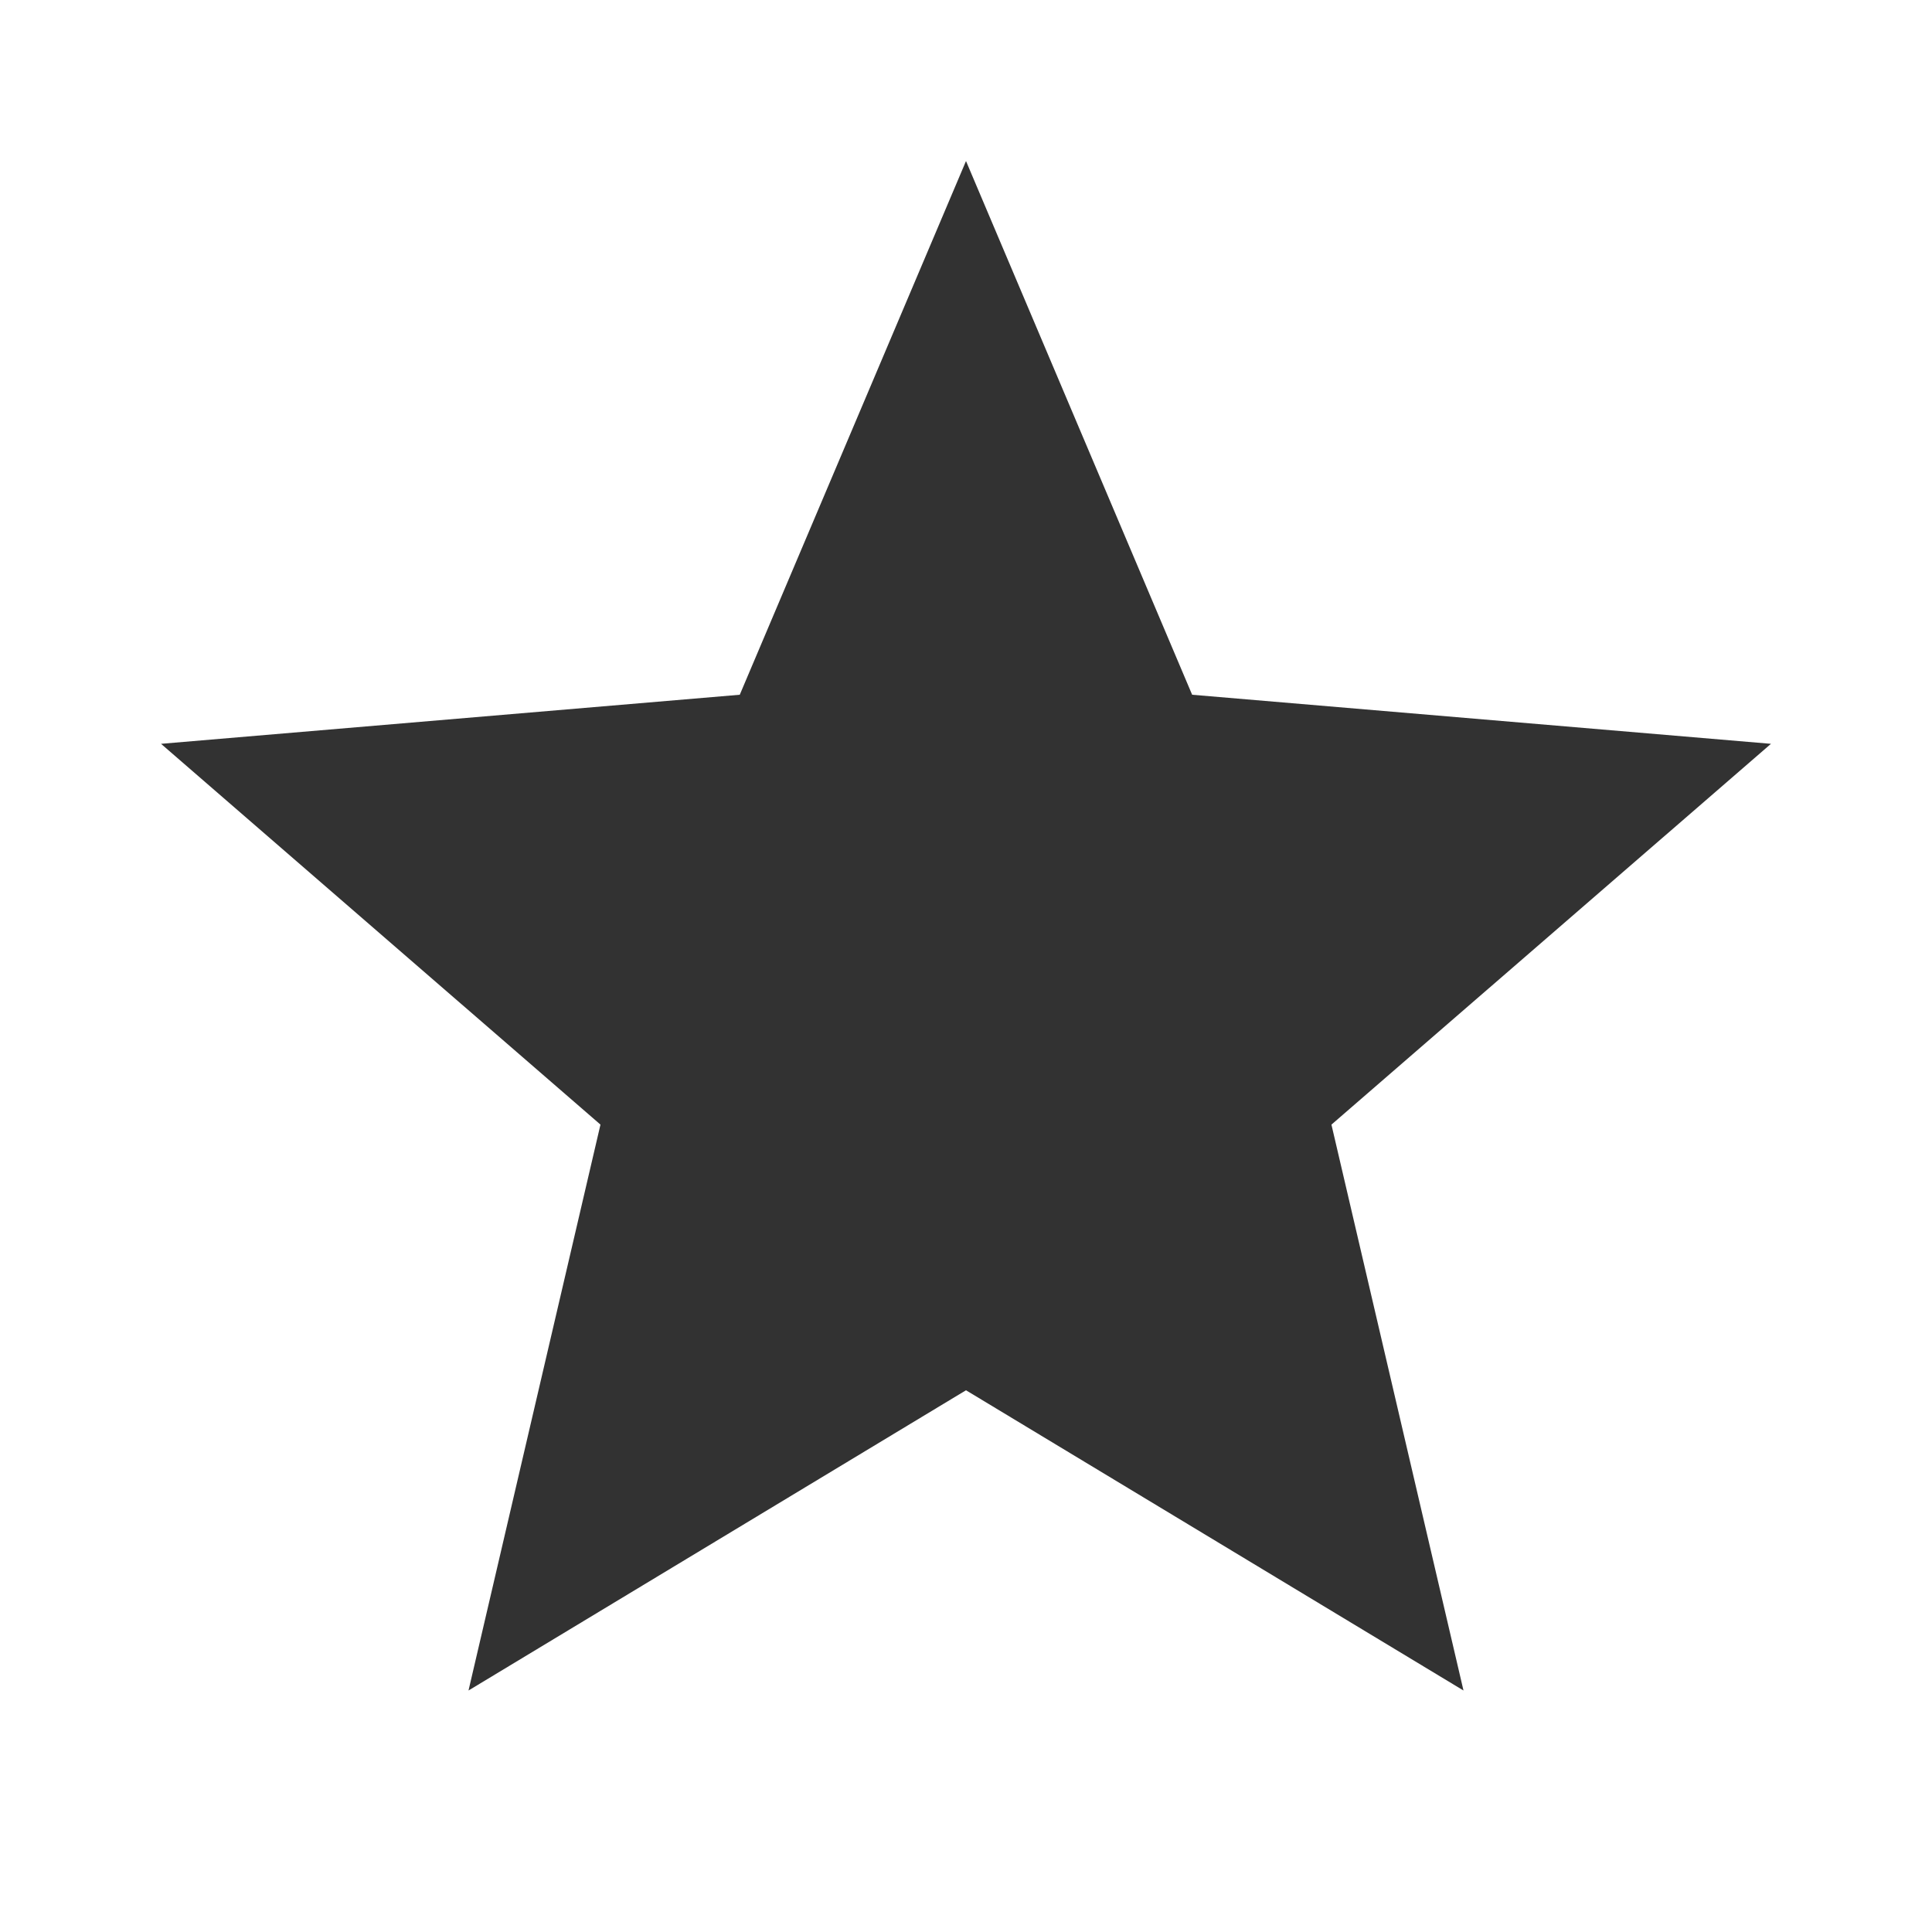 <svg width="20" height="20" viewBox="0 0 20 20" fill="none" xmlns="http://www.w3.org/2000/svg">
<g clip-path="url(#clip0_23_1931)">
<path d="M10 14.392L15.15 17.5L13.783 11.642L18.333 7.7L12.341 7.192L10 1.667L7.658 7.192L1.667 7.7L6.216 11.642L4.85 17.5L10 14.392Z" fill="#323232"/>
</g>
<defs>
<clipPath id="clip0_23_1931">
<rect width="20" height="20" fill="white"/>
</clipPath>
</defs>
</svg>
